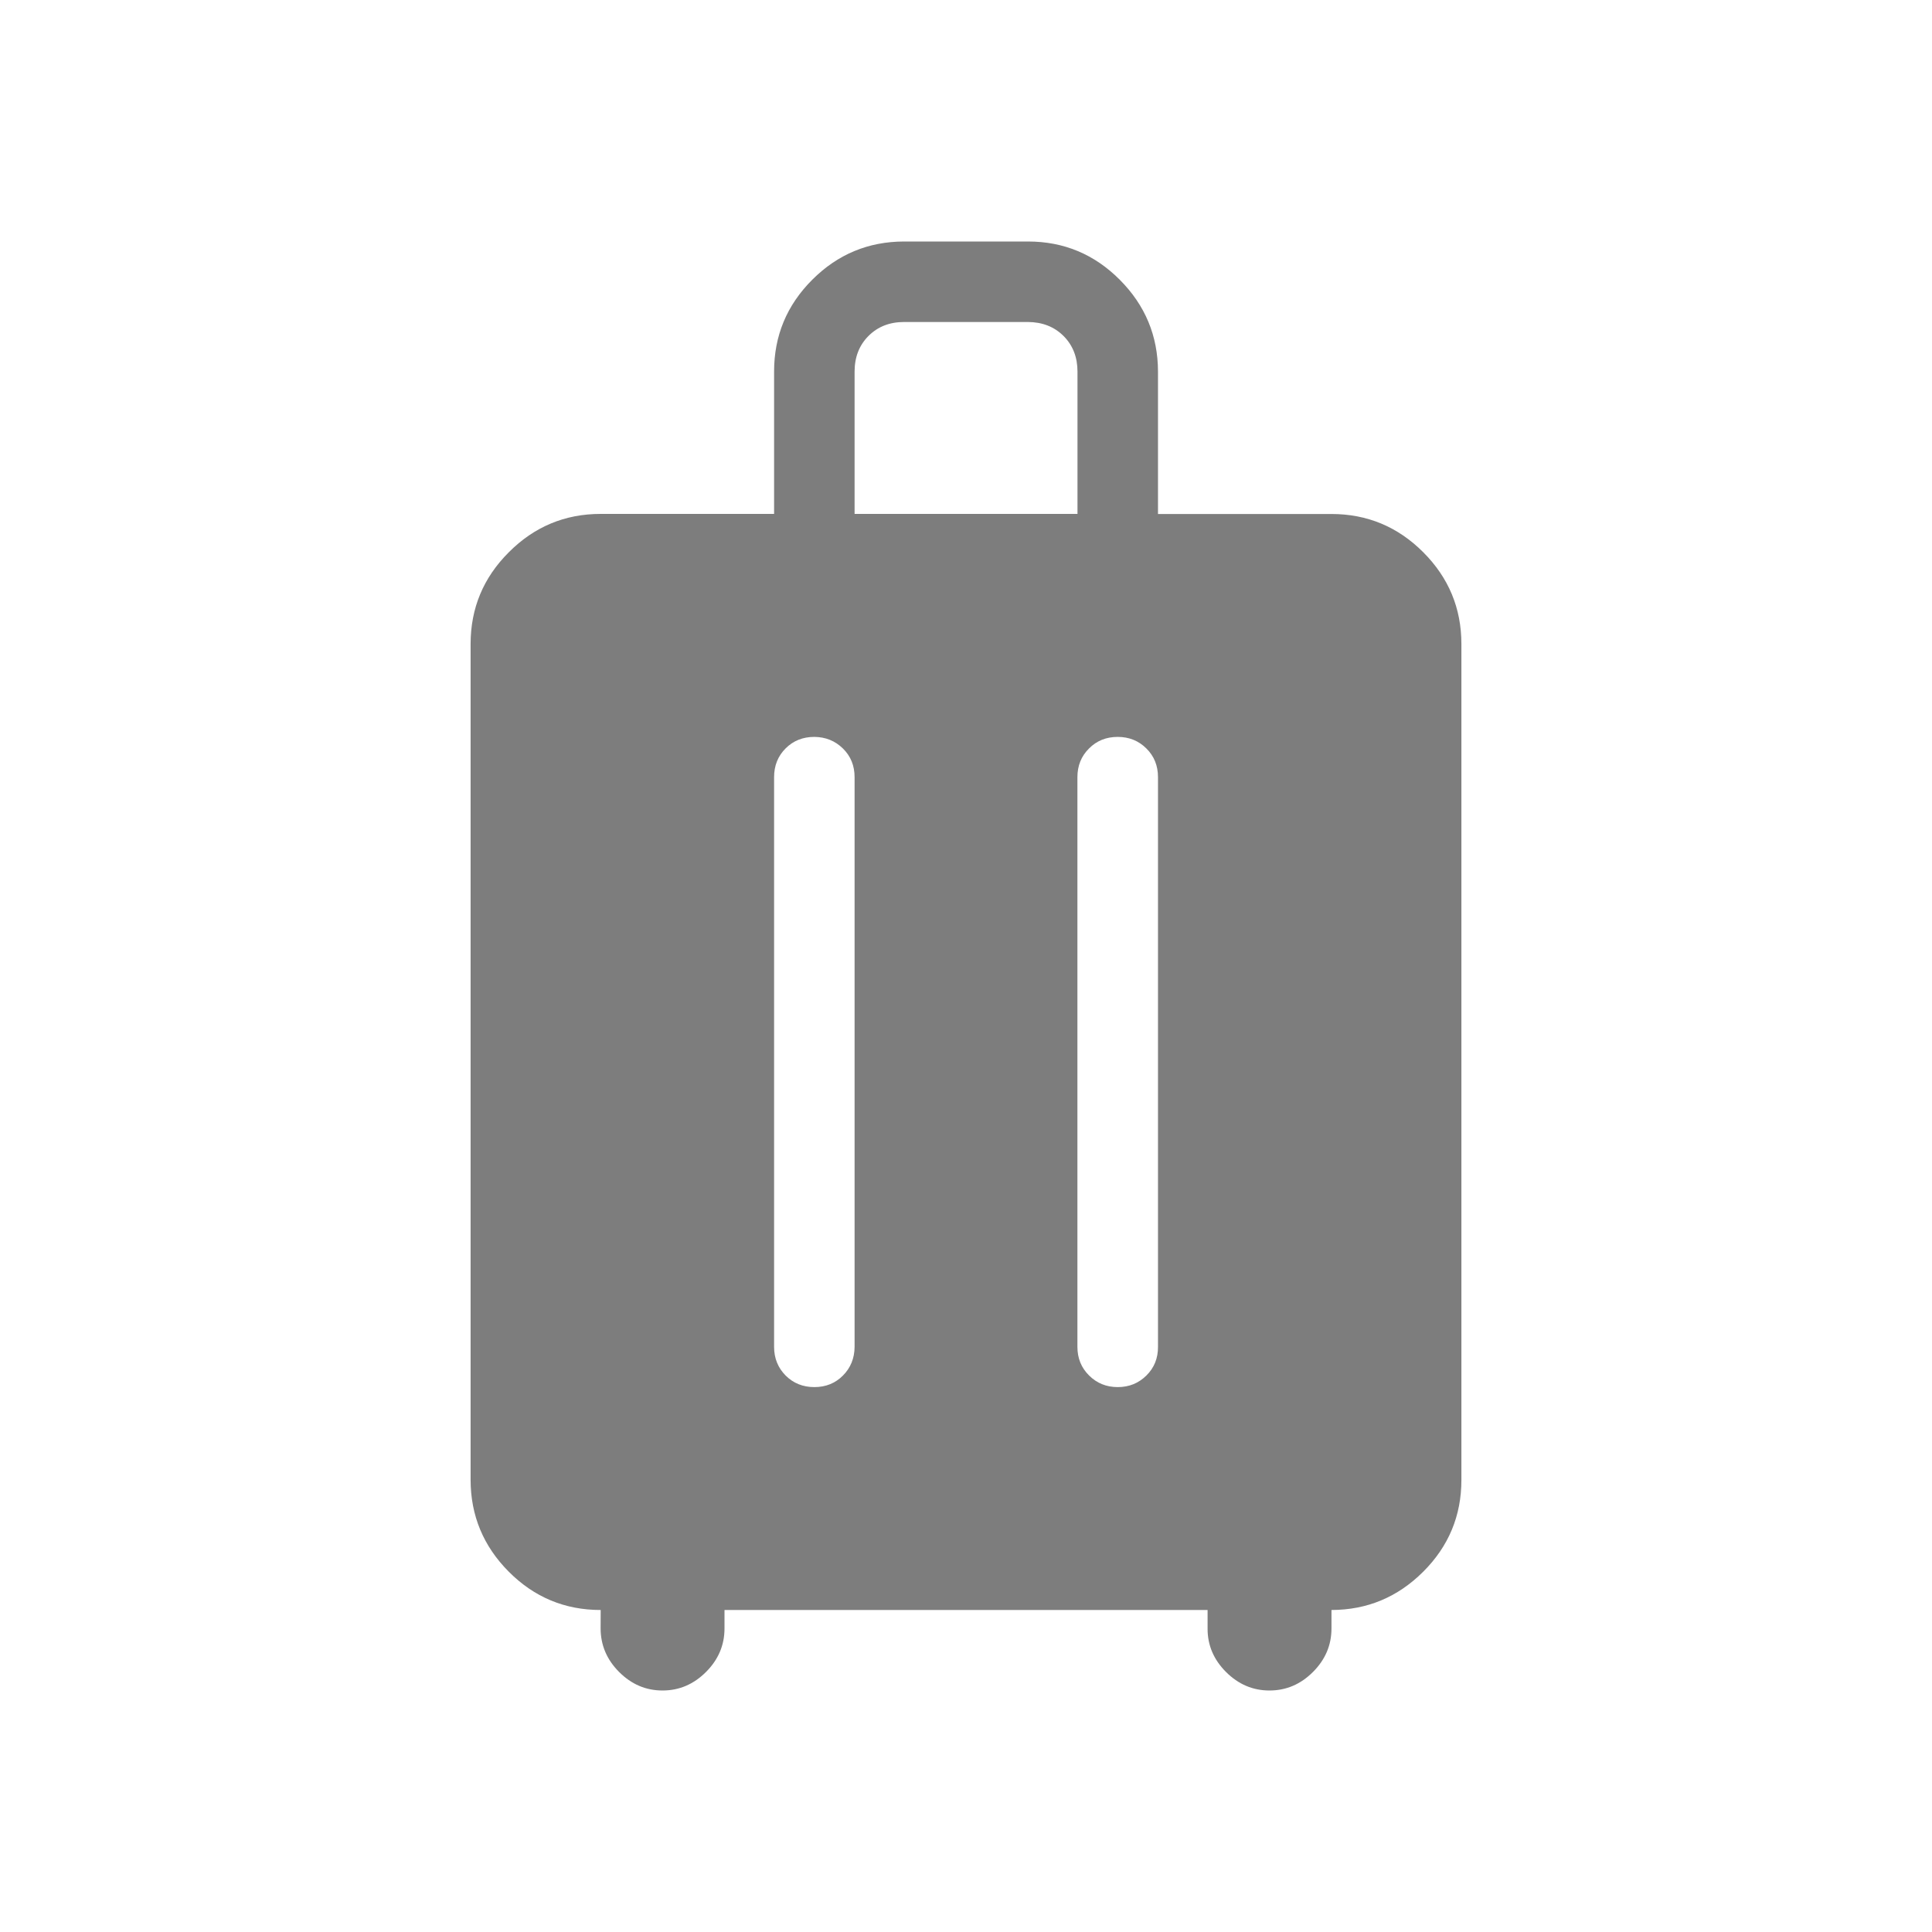 <svg width="24" height="24" viewBox="0 0 24 24" fill="none" xmlns="http://www.w3.org/2000/svg">
<path d="M7.462 20C7.017 20 6.637 19.842 6.321 19.525C6.005 19.208 5.847 18.828 5.846 18.385V8C5.846 7.556 6.004 7.176 6.321 6.86C6.637 6.543 7.017 6.384 7.461 6.384H9.616V4.615C9.616 4.171 9.774 3.791 10.09 3.475C10.406 3.159 10.786 3.001 11.23 3H12.77C13.214 3 13.594 3.158 13.91 3.475C14.226 3.792 14.384 4.172 14.385 4.615V6.385H16.539C16.983 6.385 17.363 6.543 17.679 6.859C17.996 7.176 18.154 7.556 18.154 8V18.385C18.154 18.829 17.996 19.209 17.679 19.525C17.362 19.841 16.983 19.999 16.54 20V20.23C16.54 20.437 16.463 20.617 16.31 20.77C16.157 20.923 15.977 21 15.77 21C15.563 21 15.383 20.923 15.23 20.77C15.077 20.617 15 20.437 15.001 20.23V20H9V20.23C9 20.437 8.923 20.617 8.77 20.77C8.617 20.923 8.437 21 8.23 21C8.023 21 7.844 20.923 7.691 20.77C7.538 20.617 7.462 20.437 7.461 20.23L7.462 20ZM10.115 9.154C9.973 9.154 9.854 9.202 9.759 9.297C9.664 9.392 9.616 9.511 9.616 9.654V16.731C9.616 16.872 9.664 16.991 9.759 17.087C9.855 17.183 9.974 17.231 10.116 17.231C10.258 17.231 10.377 17.183 10.472 17.087C10.567 16.991 10.615 16.872 10.616 16.731V9.654C10.616 9.512 10.568 9.393 10.471 9.298C10.374 9.203 10.256 9.155 10.115 9.154ZM13.884 9.154C13.742 9.154 13.623 9.202 13.528 9.298C13.432 9.393 13.384 9.512 13.384 9.654V16.731C13.384 16.872 13.432 16.991 13.529 17.087C13.626 17.183 13.744 17.231 13.885 17.231C14.026 17.231 14.144 17.183 14.241 17.087C14.338 16.991 14.386 16.872 14.385 16.731V9.654C14.385 9.512 14.337 9.393 14.241 9.298C14.145 9.202 14.026 9.154 13.884 9.154ZM10.616 6.384H13.385V4.616C13.385 4.437 13.327 4.289 13.212 4.174C13.097 4.059 12.949 4.001 12.769 4H11.231C11.051 4 10.904 4.058 10.789 4.173C10.674 4.288 10.616 4.436 10.616 4.616V6.384Z" fill="#7D7D7D"/>
</svg>
